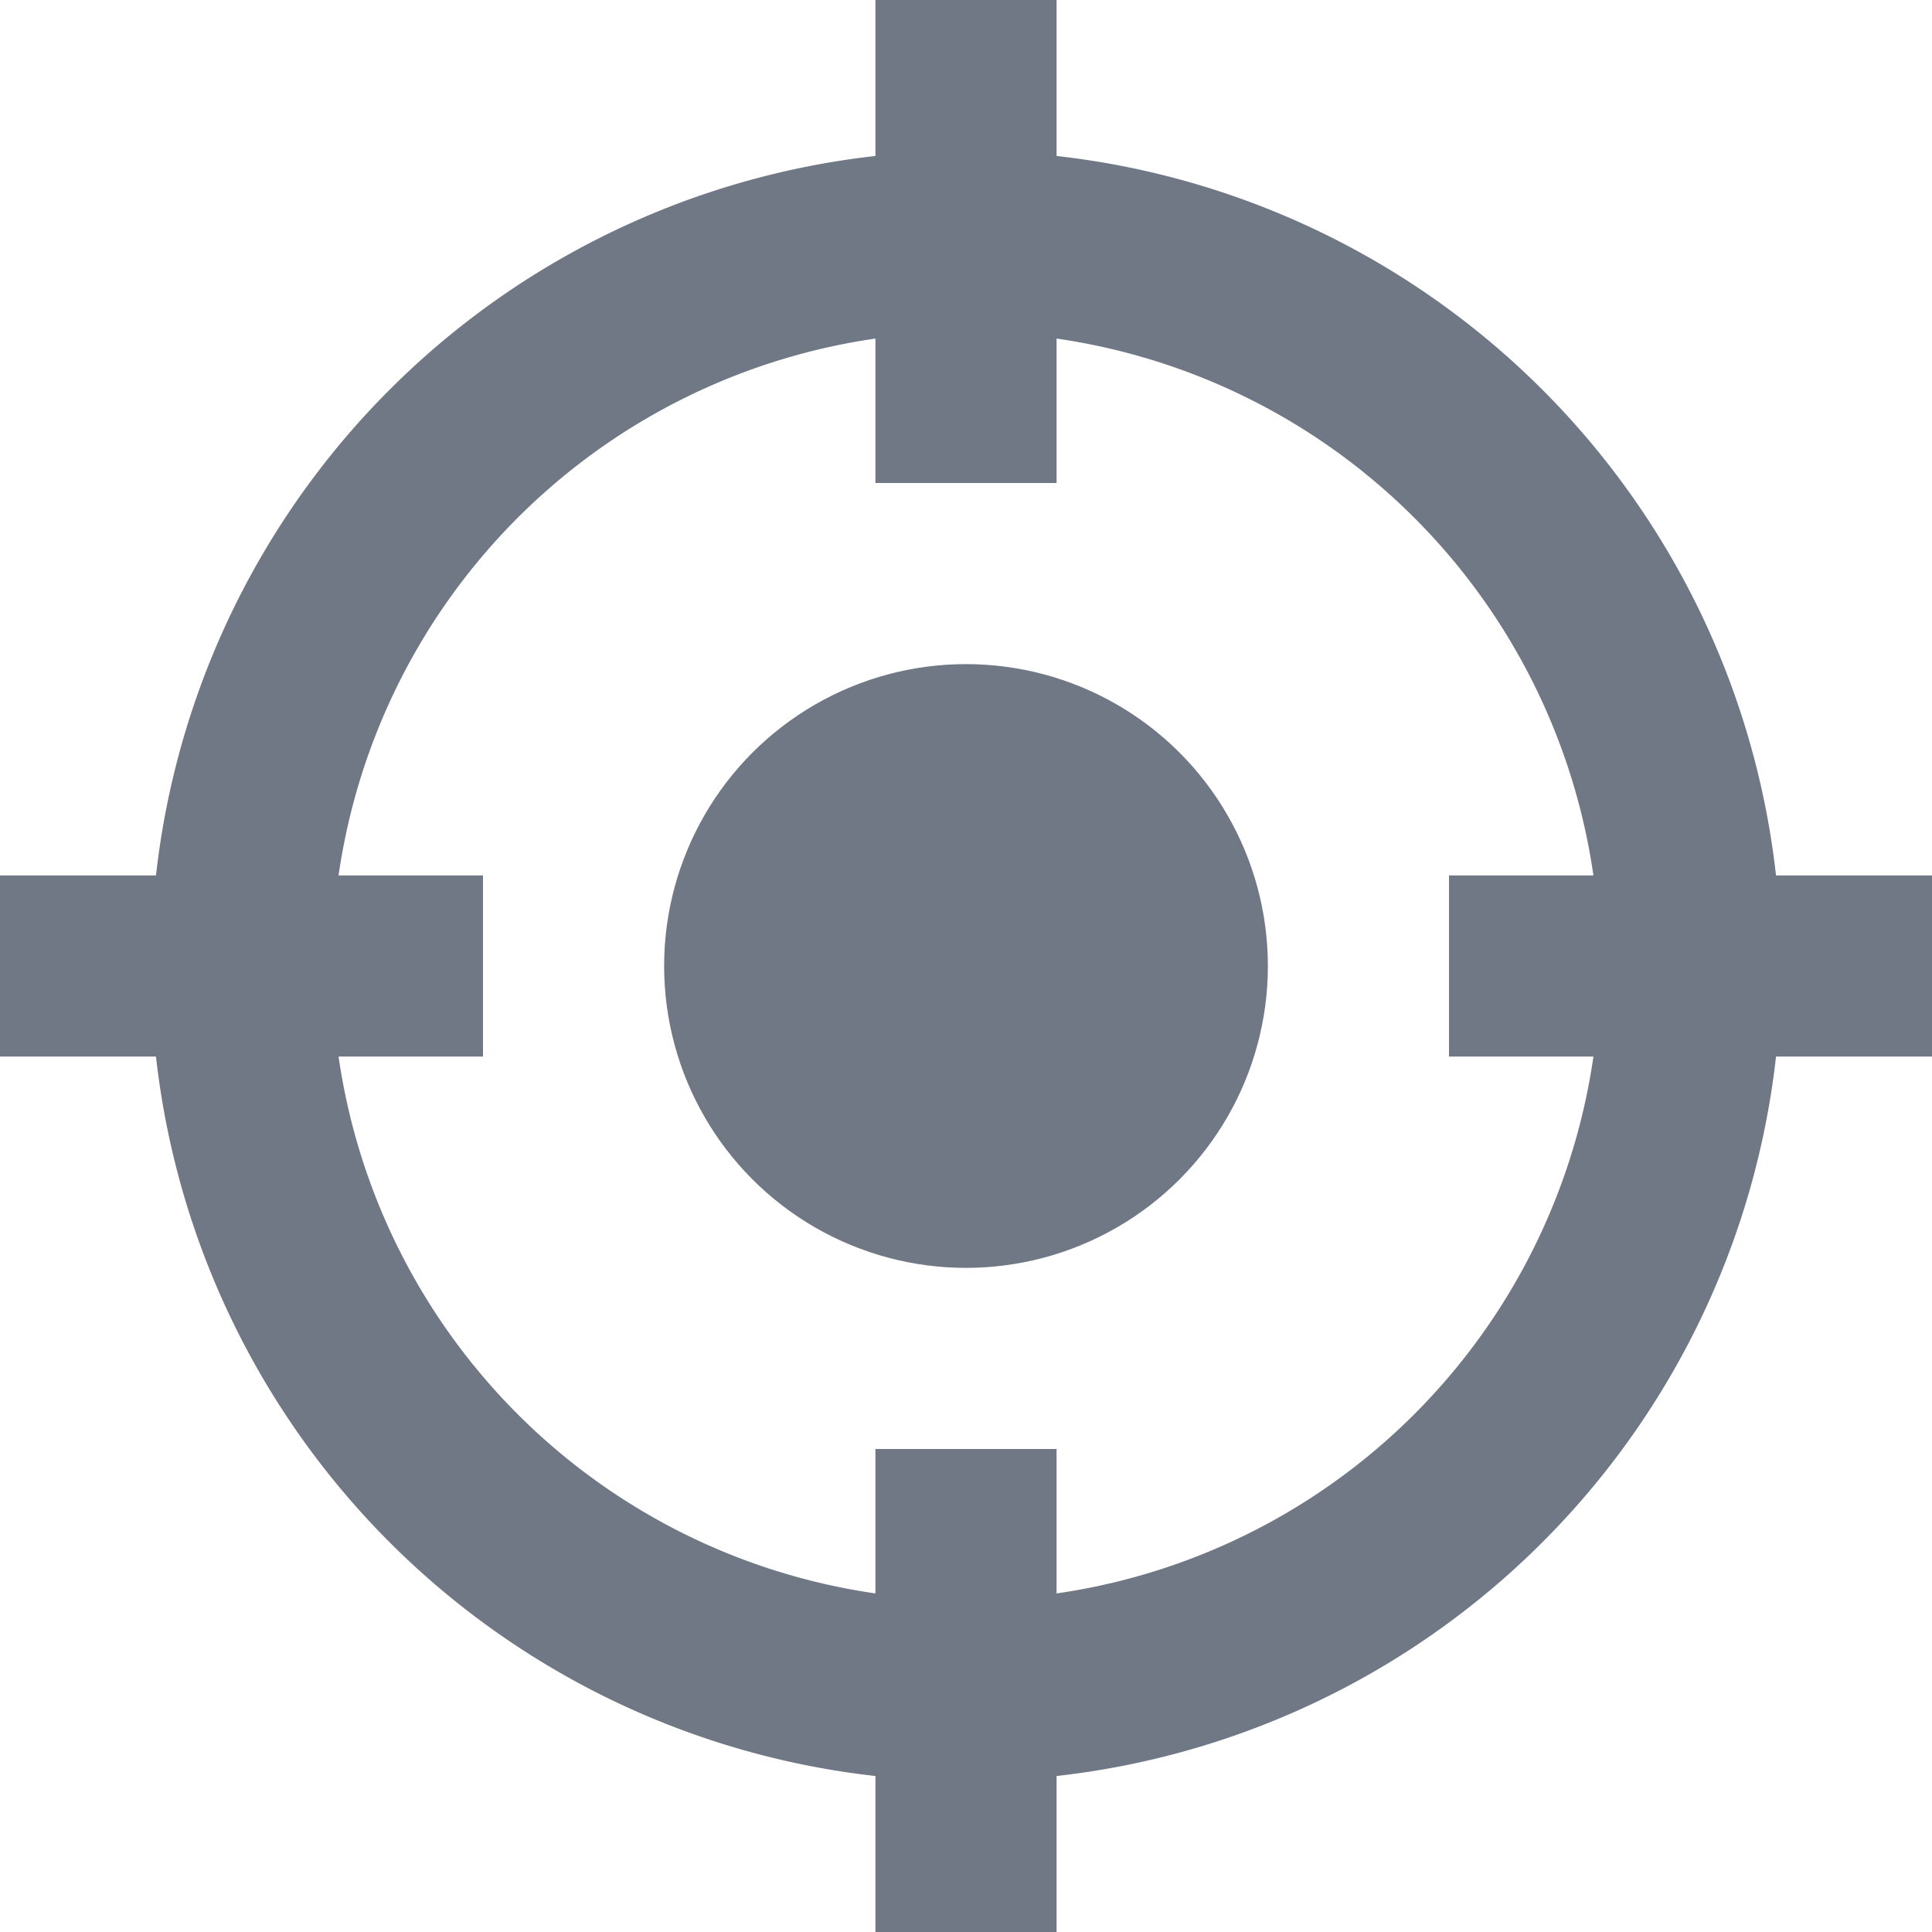 <svg xmlns="http://www.w3.org/2000/svg" width="16" height="16" viewBox="0 0 16 16">
    <g id="Groupe_240" data-name="Groupe 240" transform="translate(-178.705 -131.072)">
        <line id="Ligne_196" data-name="Ligne 196" y2="4" transform="translate(186.705 131.072)" fill="none"
              stroke="#707785" stroke-miterlimit="10" stroke-width="1.5"/>
        <line id="Ligne_197" data-name="Ligne 197" y2="4" transform="translate(186.705 143.072)" fill="none"
              stroke="#707785" stroke-miterlimit="10" stroke-width="1.5"/>
        <line id="Ligne_198" data-name="Ligne 198" x2="4" transform="translate(190.705 139.072)" fill="none"
              stroke="#707785" stroke-miterlimit="10" stroke-width="1.5"/>
        <line id="Ligne_199" data-name="Ligne 199" x2="4" transform="translate(178.705 139.072)" fill="none"
              stroke="#707785" stroke-miterlimit="10" stroke-width="1.5"/>
        <path id="Tracé_39" data-name="Tracé 39" d="M6,0A6,6,0,1,1,0,6,6,6,0,0,1,6,0Z"
              transform="translate(180.705 133.072)" fill="none" stroke="#707785" stroke-width="1.5"/>
        <circle id="Ellipse_28" data-name="Ellipse 28" cx="2.5" cy="2.5" r="2.5" transform="translate(184.205 136.572)"
                fill="#707785"/>
    </g>
</svg>
